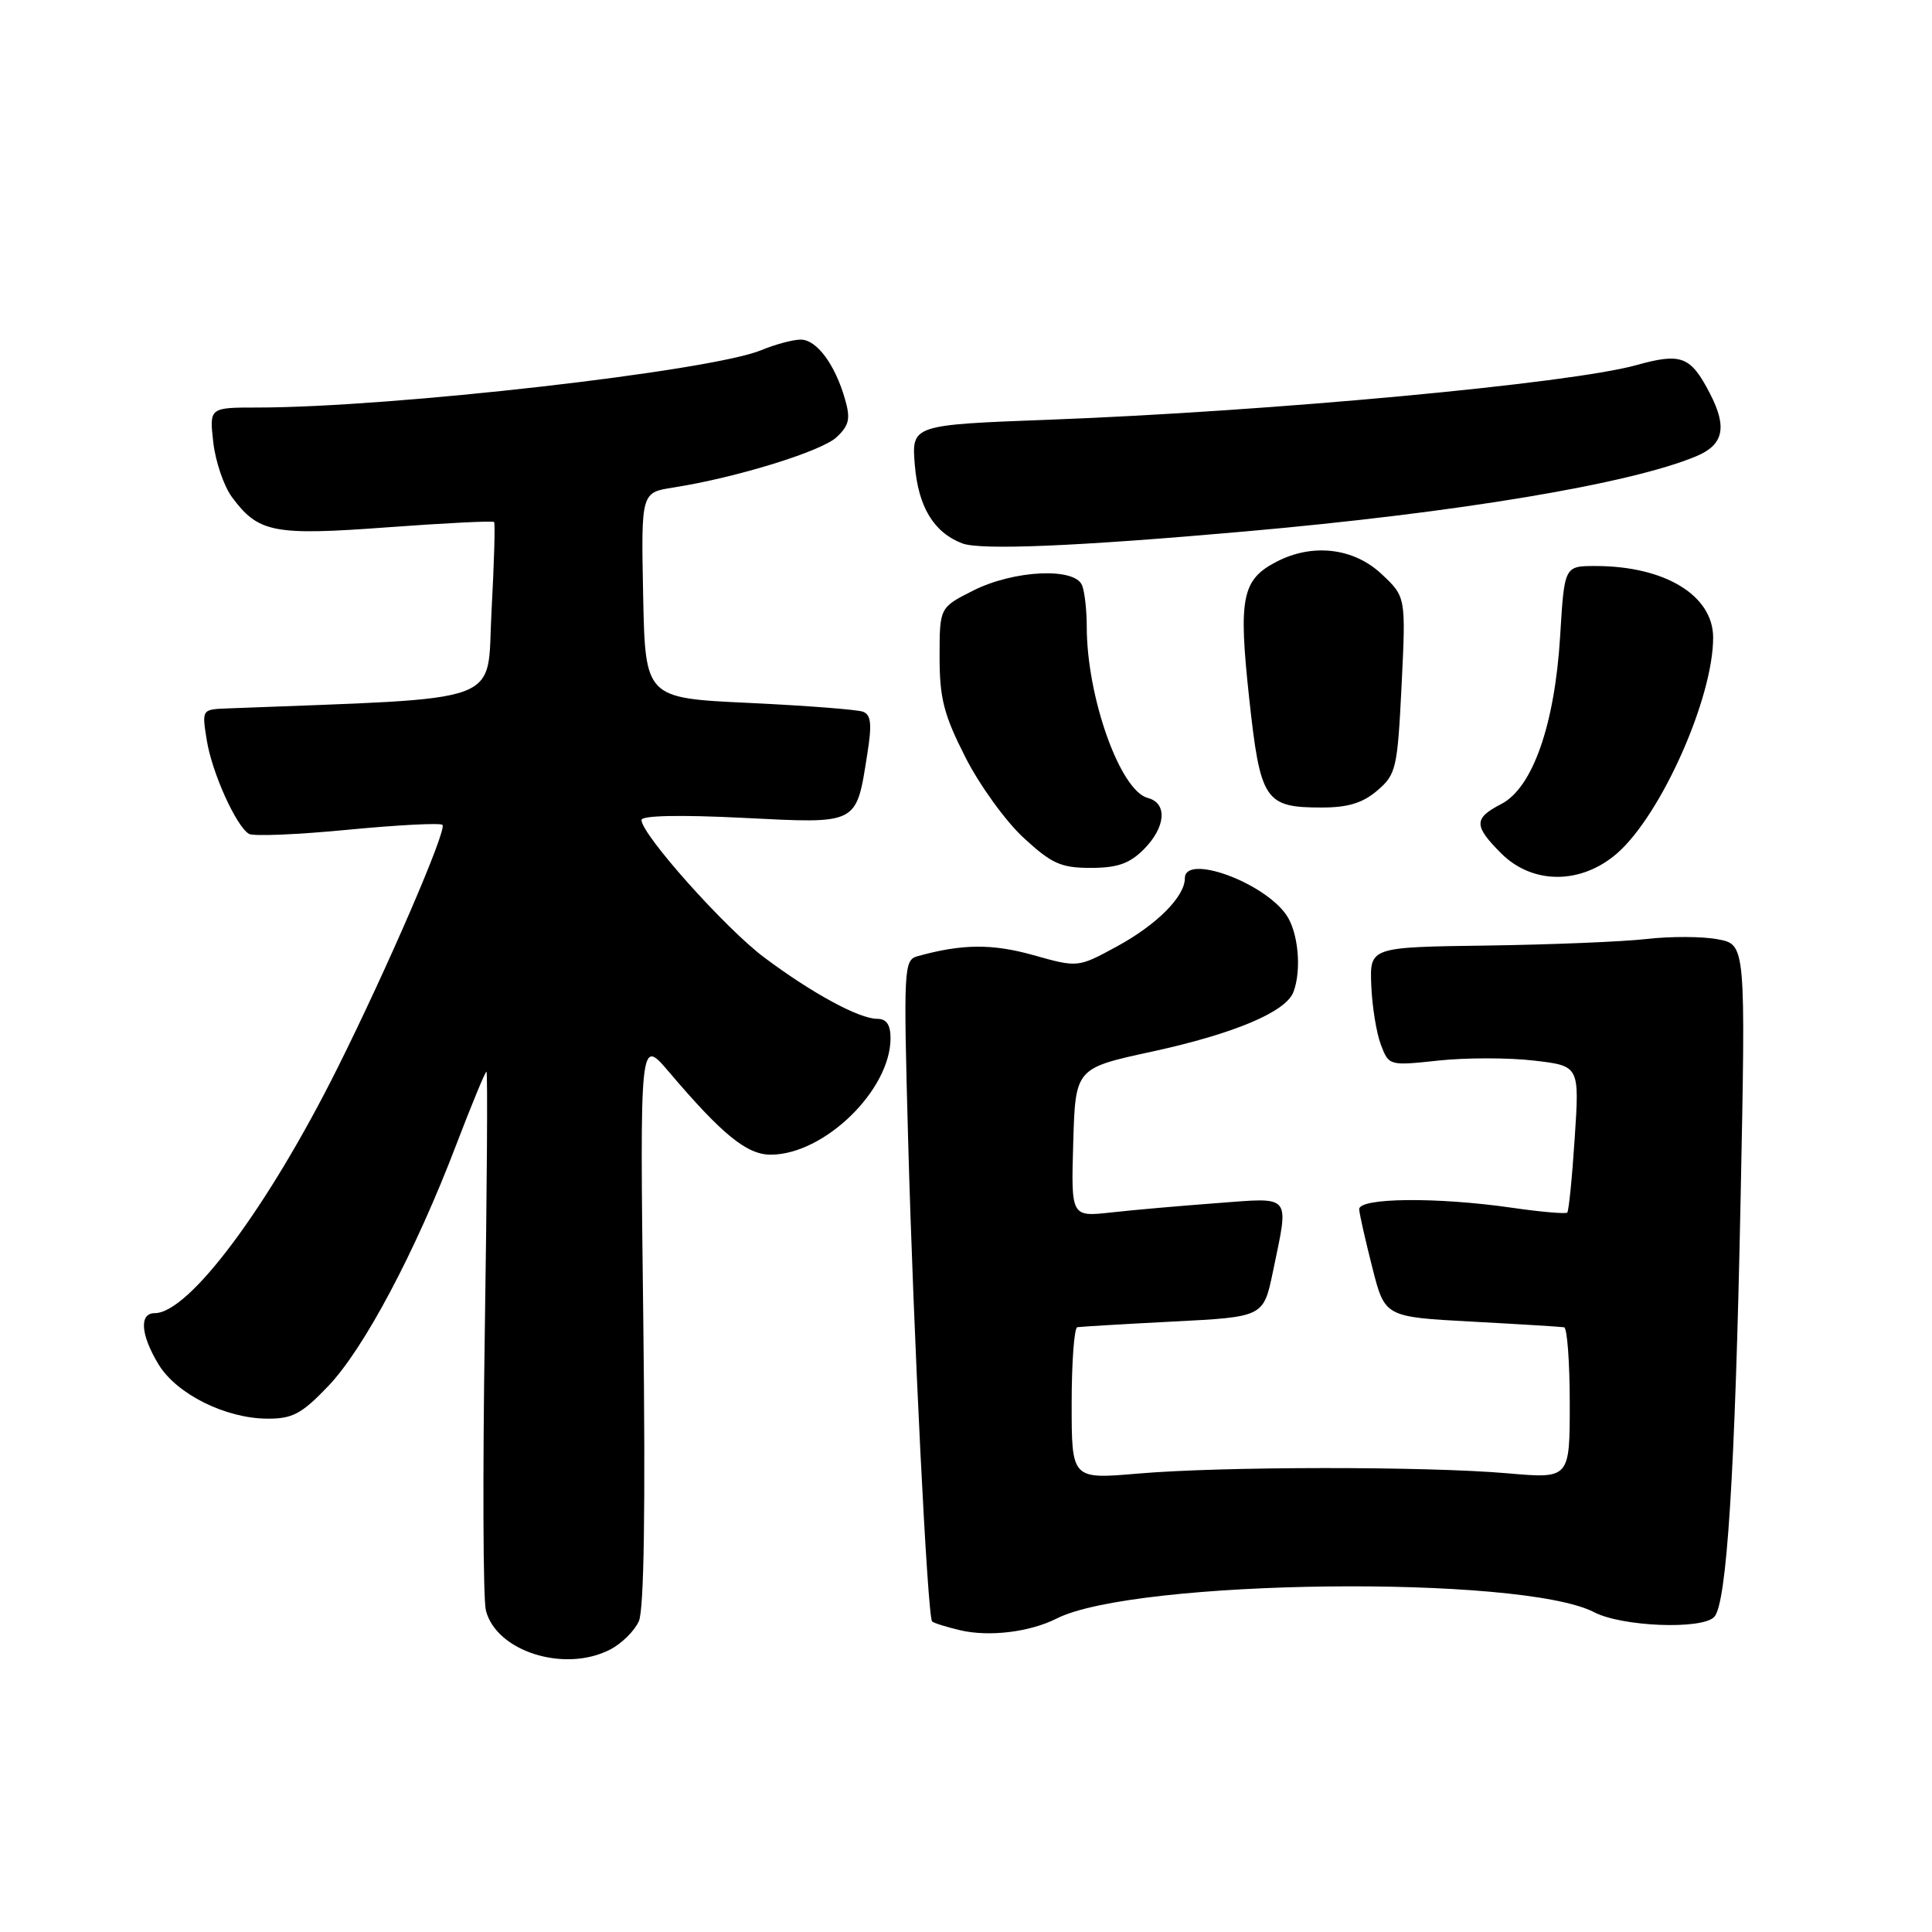 <?xml version="1.0" encoding="UTF-8" standalone="no"?>
<!DOCTYPE svg PUBLIC "-//W3C//DTD SVG 1.1//EN" "http://www.w3.org/Graphics/SVG/1.1/DTD/svg11.dtd" >
<svg xmlns="http://www.w3.org/2000/svg" xmlns:xlink="http://www.w3.org/1999/xlink" version="1.1" viewBox="0 0 256 256">
 <g >
 <path fill="currentColor"
d=" M 80.85 218.57 C 82.37 217.79 84.08 216.10 84.65 214.82 C 85.34 213.29 85.54 199.80 85.24 175.00 C 84.78 137.50 84.78 137.50 88.61 142.00 C 95.70 150.35 98.96 153.00 102.12 153.00 C 109.20 153.00 118.00 144.45 118.00 137.57 C 118.00 135.78 117.46 135.00 116.24 135.00 C 113.84 135.00 107.59 131.61 101.24 126.85 C 96.11 123.01 85.00 110.57 85.00 108.65 C 85.00 108.06 90.08 107.95 98.45 108.37 C 113.85 109.14 113.43 109.36 114.93 99.85 C 115.55 95.98 115.42 94.71 114.36 94.31 C 113.61 94.02 106.81 93.50 99.25 93.14 C 85.50 92.50 85.50 92.50 85.22 78.88 C 84.95 65.26 84.95 65.26 89.22 64.60 C 97.49 63.31 108.82 59.82 110.84 57.94 C 112.52 56.37 112.72 55.49 111.97 52.90 C 110.65 48.28 108.21 45.00 106.10 45.00 C 105.08 45.00 102.73 45.63 100.87 46.40 C 94.14 49.18 51.91 53.99 34.12 54.00 C 27.74 54.00 27.74 54.00 28.26 58.61 C 28.55 61.15 29.66 64.41 30.73 65.86 C 34.24 70.60 36.21 70.99 51.36 69.87 C 58.96 69.31 65.31 68.99 65.47 69.17 C 65.63 69.35 65.47 74.67 65.13 81.00 C 64.44 93.59 67.70 92.40 30.12 93.87 C 26.74 94.00 26.74 94.00 27.40 98.09 C 28.09 102.38 31.26 109.42 32.98 110.49 C 33.54 110.84 39.43 110.59 46.06 109.95 C 52.70 109.31 58.35 109.02 58.63 109.30 C 59.26 109.93 51.38 128.18 44.73 141.50 C 35.50 159.99 25.05 174.00 20.50 174.00 C 18.41 174.00 18.64 176.89 21.02 180.81 C 23.42 184.73 29.87 187.95 35.42 187.98 C 38.75 188.00 39.97 187.35 43.47 183.69 C 48.21 178.75 55.04 165.88 60.43 151.75 C 62.48 146.39 64.29 142.00 64.46 142.00 C 64.63 142.00 64.53 157.46 64.24 176.35 C 63.95 195.24 64.01 211.91 64.38 213.38 C 65.75 218.83 74.83 221.69 80.85 218.57 Z  M 140.02 214.46 C 150.36 209.24 201.63 208.64 211.24 213.63 C 214.91 215.54 225.44 215.96 227.13 214.27 C 228.81 212.59 229.91 195.27 230.64 158.83 C 231.32 125.15 231.32 125.15 227.61 124.46 C 225.57 124.07 221.34 124.06 218.20 124.42 C 215.07 124.78 205.53 125.17 197.00 125.29 C 181.50 125.50 181.50 125.50 181.70 130.55 C 181.81 133.33 182.38 136.87 182.97 138.42 C 184.03 141.22 184.07 141.23 190.60 140.53 C 194.21 140.14 199.89 140.14 203.23 140.53 C 209.29 141.23 209.29 141.23 208.66 150.76 C 208.32 156.01 207.87 160.46 207.67 160.67 C 207.46 160.87 204.19 160.59 200.40 160.04 C 190.38 158.59 179.98 158.70 180.10 160.25 C 180.15 160.94 180.94 164.43 181.85 168.00 C 183.50 174.50 183.50 174.50 195.00 175.12 C 201.32 175.46 206.84 175.80 207.25 175.87 C 207.66 175.94 208.00 180.49 208.00 185.97 C 208.00 195.94 208.00 195.94 199.75 195.22 C 188.96 194.28 161.83 194.30 150.75 195.26 C 142.00 196.01 142.00 196.01 142.00 186.01 C 142.00 180.50 142.34 175.94 142.75 175.86 C 143.16 175.79 148.88 175.45 155.46 175.11 C 167.42 174.50 167.42 174.50 168.67 168.50 C 170.82 158.11 171.28 158.67 161.25 159.42 C 156.44 159.78 150.12 160.33 147.21 160.66 C 141.92 161.24 141.92 161.24 142.21 151.39 C 142.50 141.54 142.50 141.54 152.66 139.34 C 163.51 136.98 170.36 134.10 171.38 131.46 C 172.50 128.54 172.03 123.49 170.43 121.21 C 167.38 116.85 157.00 113.11 157.00 116.37 C 157.00 118.80 153.30 122.52 148.01 125.40 C 142.83 128.22 142.83 128.22 136.93 126.56 C 131.46 125.03 127.50 125.06 121.59 126.70 C 119.76 127.21 119.71 128.18 120.33 150.97 C 121.04 176.93 122.90 214.23 123.51 214.85 C 123.72 215.06 125.38 215.58 127.20 216.01 C 131.05 216.92 136.44 216.27 140.02 214.46 Z  M 214.31 113.04 C 220.14 107.91 227.00 92.49 227.00 84.49 C 227.00 78.89 220.60 75.00 211.40 75.00 C 207.29 75.00 207.29 75.00 206.73 84.25 C 206.02 96.00 203.09 104.39 198.92 106.54 C 195.26 108.43 195.26 109.42 198.92 113.08 C 203.09 117.24 209.54 117.22 214.31 113.04 Z  M 151.55 112.55 C 154.48 109.61 154.73 106.42 152.08 105.73 C 148.42 104.77 144.00 92.37 144.00 83.03 C 144.00 80.90 143.73 78.45 143.39 77.58 C 142.46 75.15 134.36 75.53 128.96 78.25 C 124.50 80.50 124.50 80.50 124.50 87.05 C 124.50 92.53 125.06 94.71 127.91 100.32 C 129.78 104.02 133.26 108.83 135.64 111.02 C 139.36 114.45 140.59 115.00 144.52 115.00 C 148.04 115.00 149.66 114.44 151.55 112.55 Z  M 182.51 104.74 C 185.00 102.61 185.17 101.83 185.72 90.78 C 186.29 79.08 186.29 79.08 183.04 76.04 C 179.35 72.59 173.91 71.96 169.15 74.43 C 164.56 76.80 164.08 79.21 165.52 92.49 C 167.00 106.11 167.59 107.00 175.14 107.00 C 178.63 107.00 180.58 106.40 182.51 104.74 Z  M 164.99 70.42 C 193.16 67.93 215.96 64.13 224.75 60.46 C 228.39 58.94 228.90 56.63 226.57 52.13 C 224.01 47.19 222.79 46.72 216.83 48.38 C 208.06 50.82 168.47 54.50 139.14 55.61 C 120.78 56.30 120.78 56.30 121.22 61.64 C 121.68 67.16 123.73 70.56 127.50 72.00 C 129.91 72.93 142.79 72.39 164.99 70.42 Z "/>
</g>
</svg>